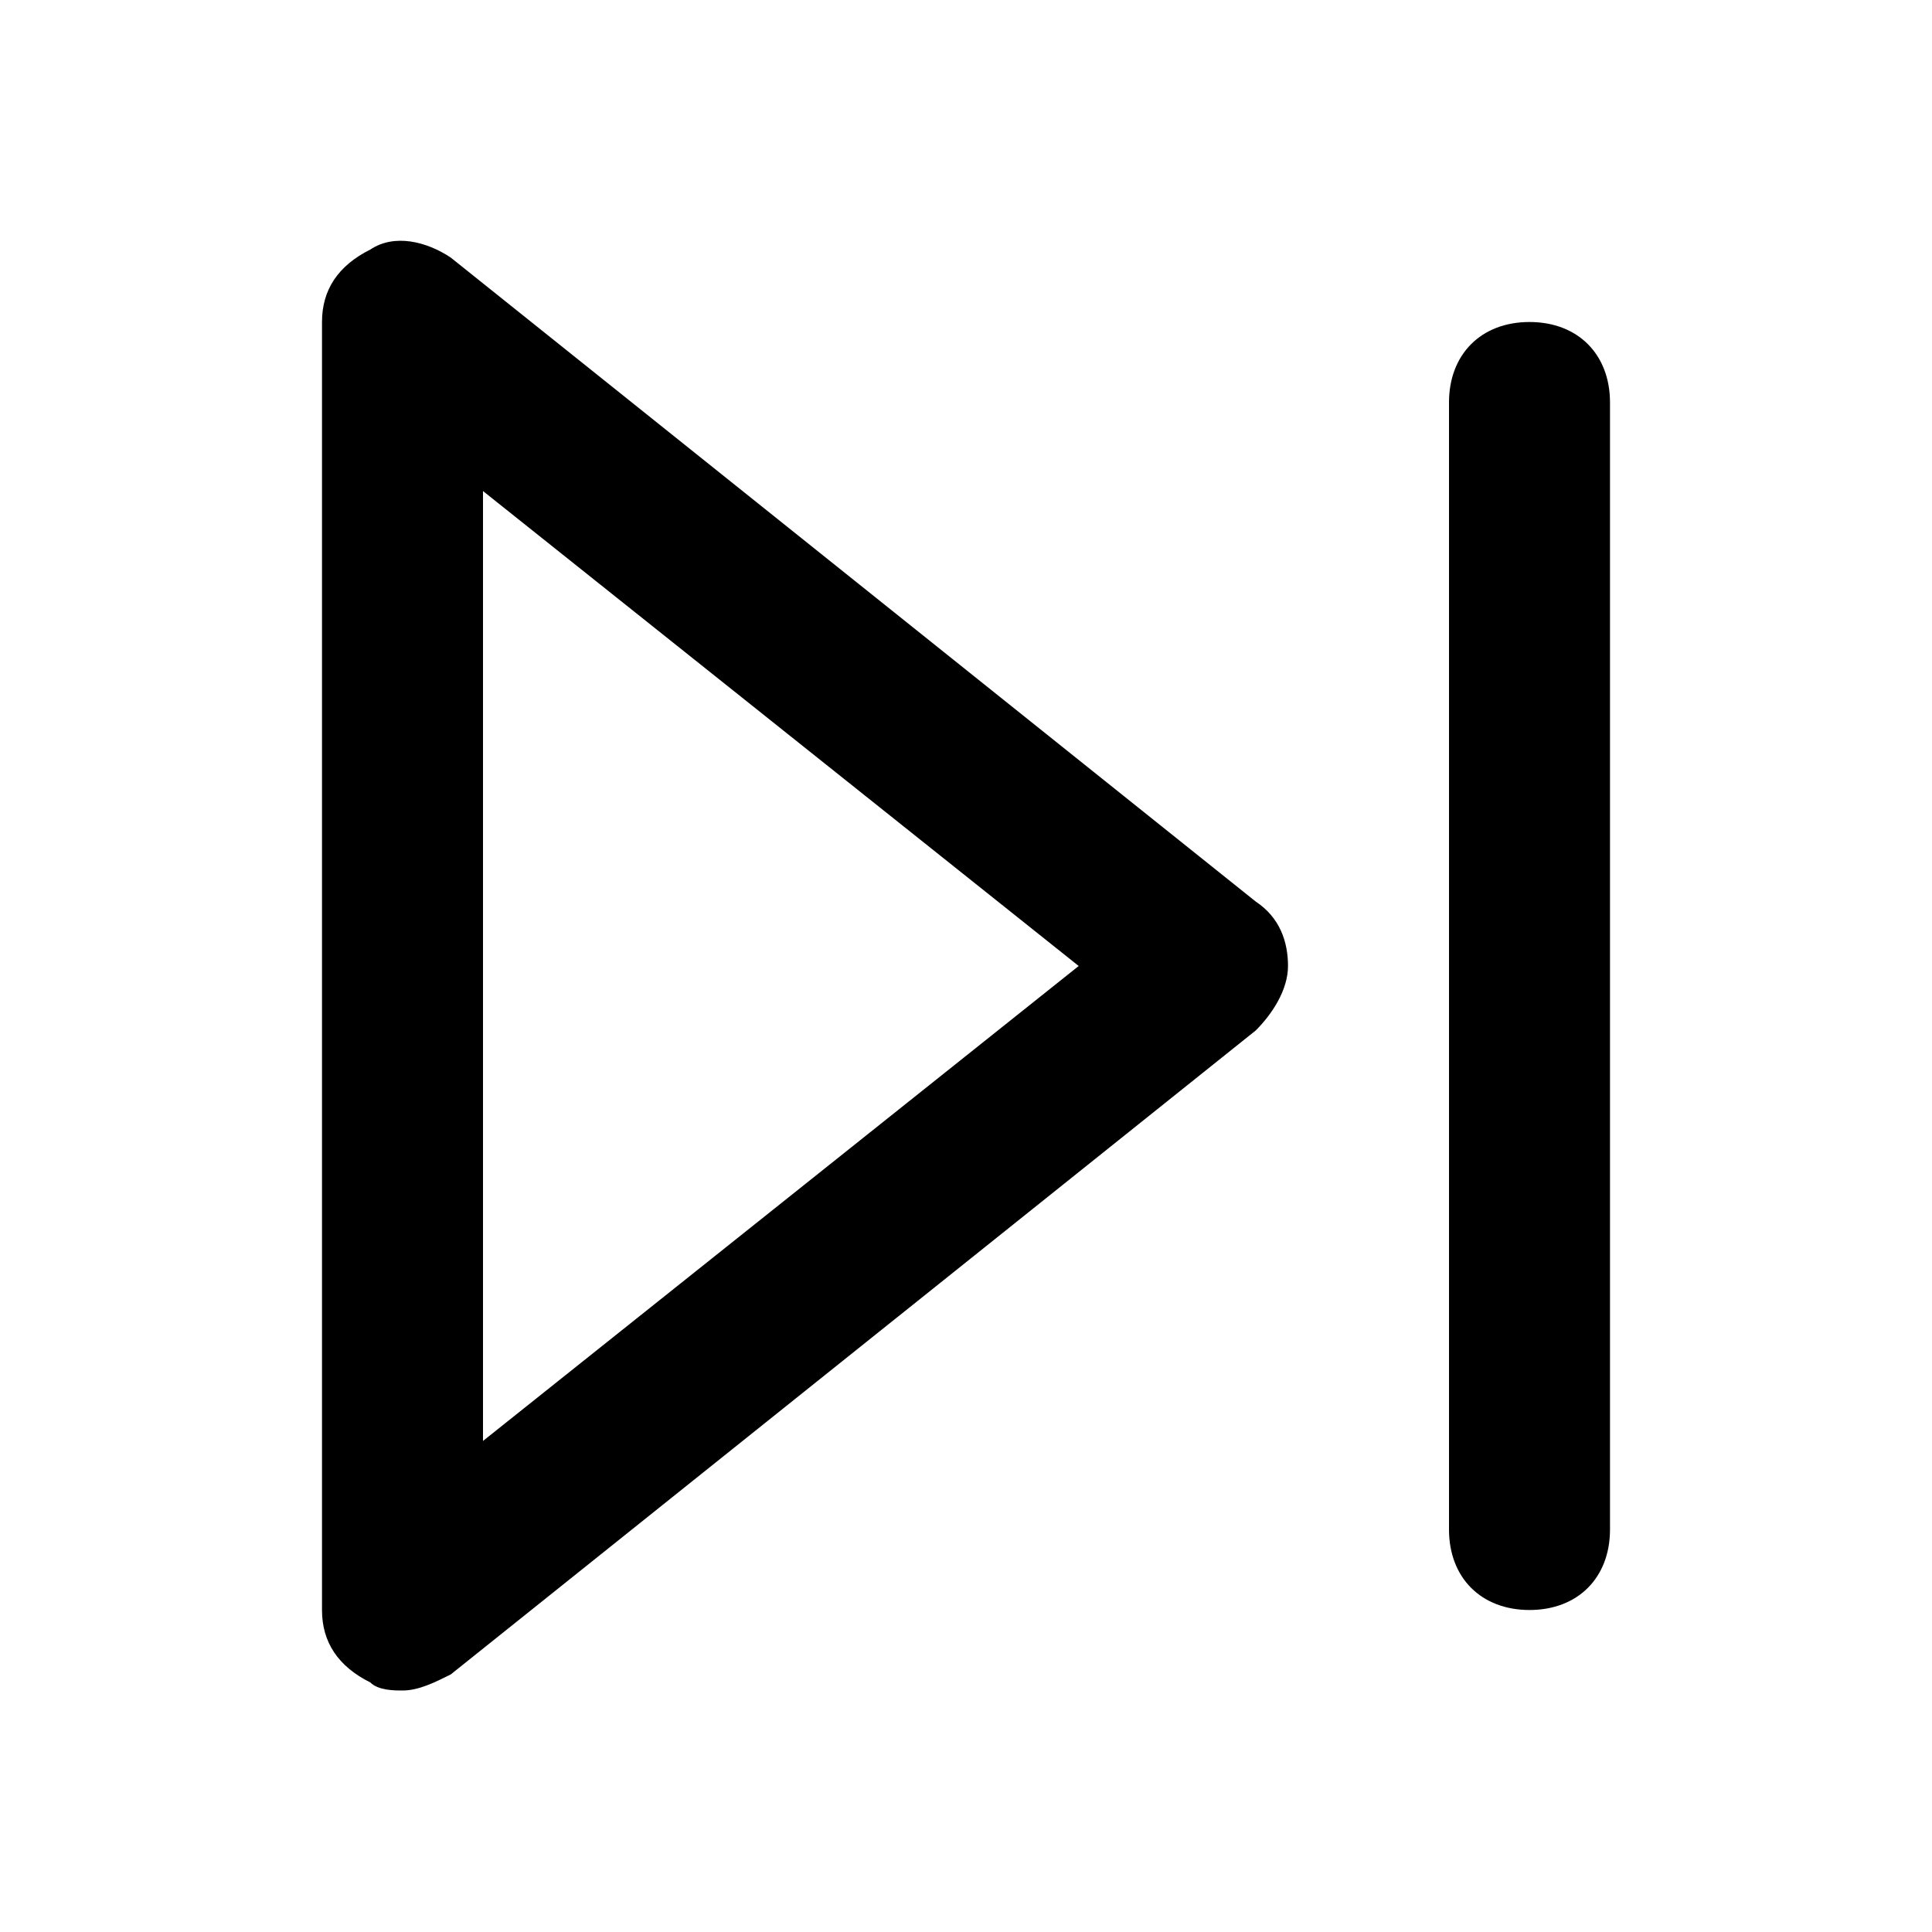 <!-- Generated by IcoMoon.io -->
<svg version="1.1" xmlns="http://www.w3.org/2000/svg" width="24" height="24" viewBox="0 0 24 24">
<title>skip-forward</title>
<path d="M5.6 3.2c-0.3-0.2-0.7-0.3-1-0.1-0.4 0.2-0.6 0.5-0.6 0.9v16c0 0.4 0.2 0.7 0.6 0.9 0.1 0.1 0.3 0.1 0.4 0.1 0.2 0 0.4-0.1 0.6-0.2l10-8c0.2-0.2 0.4-0.5 0.4-0.8s-0.1-0.6-0.4-0.8l-10-8zM6 17.9v-11.8l7.4 5.9-7.4 5.9z"></path>
<path d="M19 4c-0.6 0-1 0.4-1 1v14c0 0.6 0.4 1 1 1s1-0.4 1-1v-14c0-0.6-0.4-1-1-1z"></path>
</svg>
